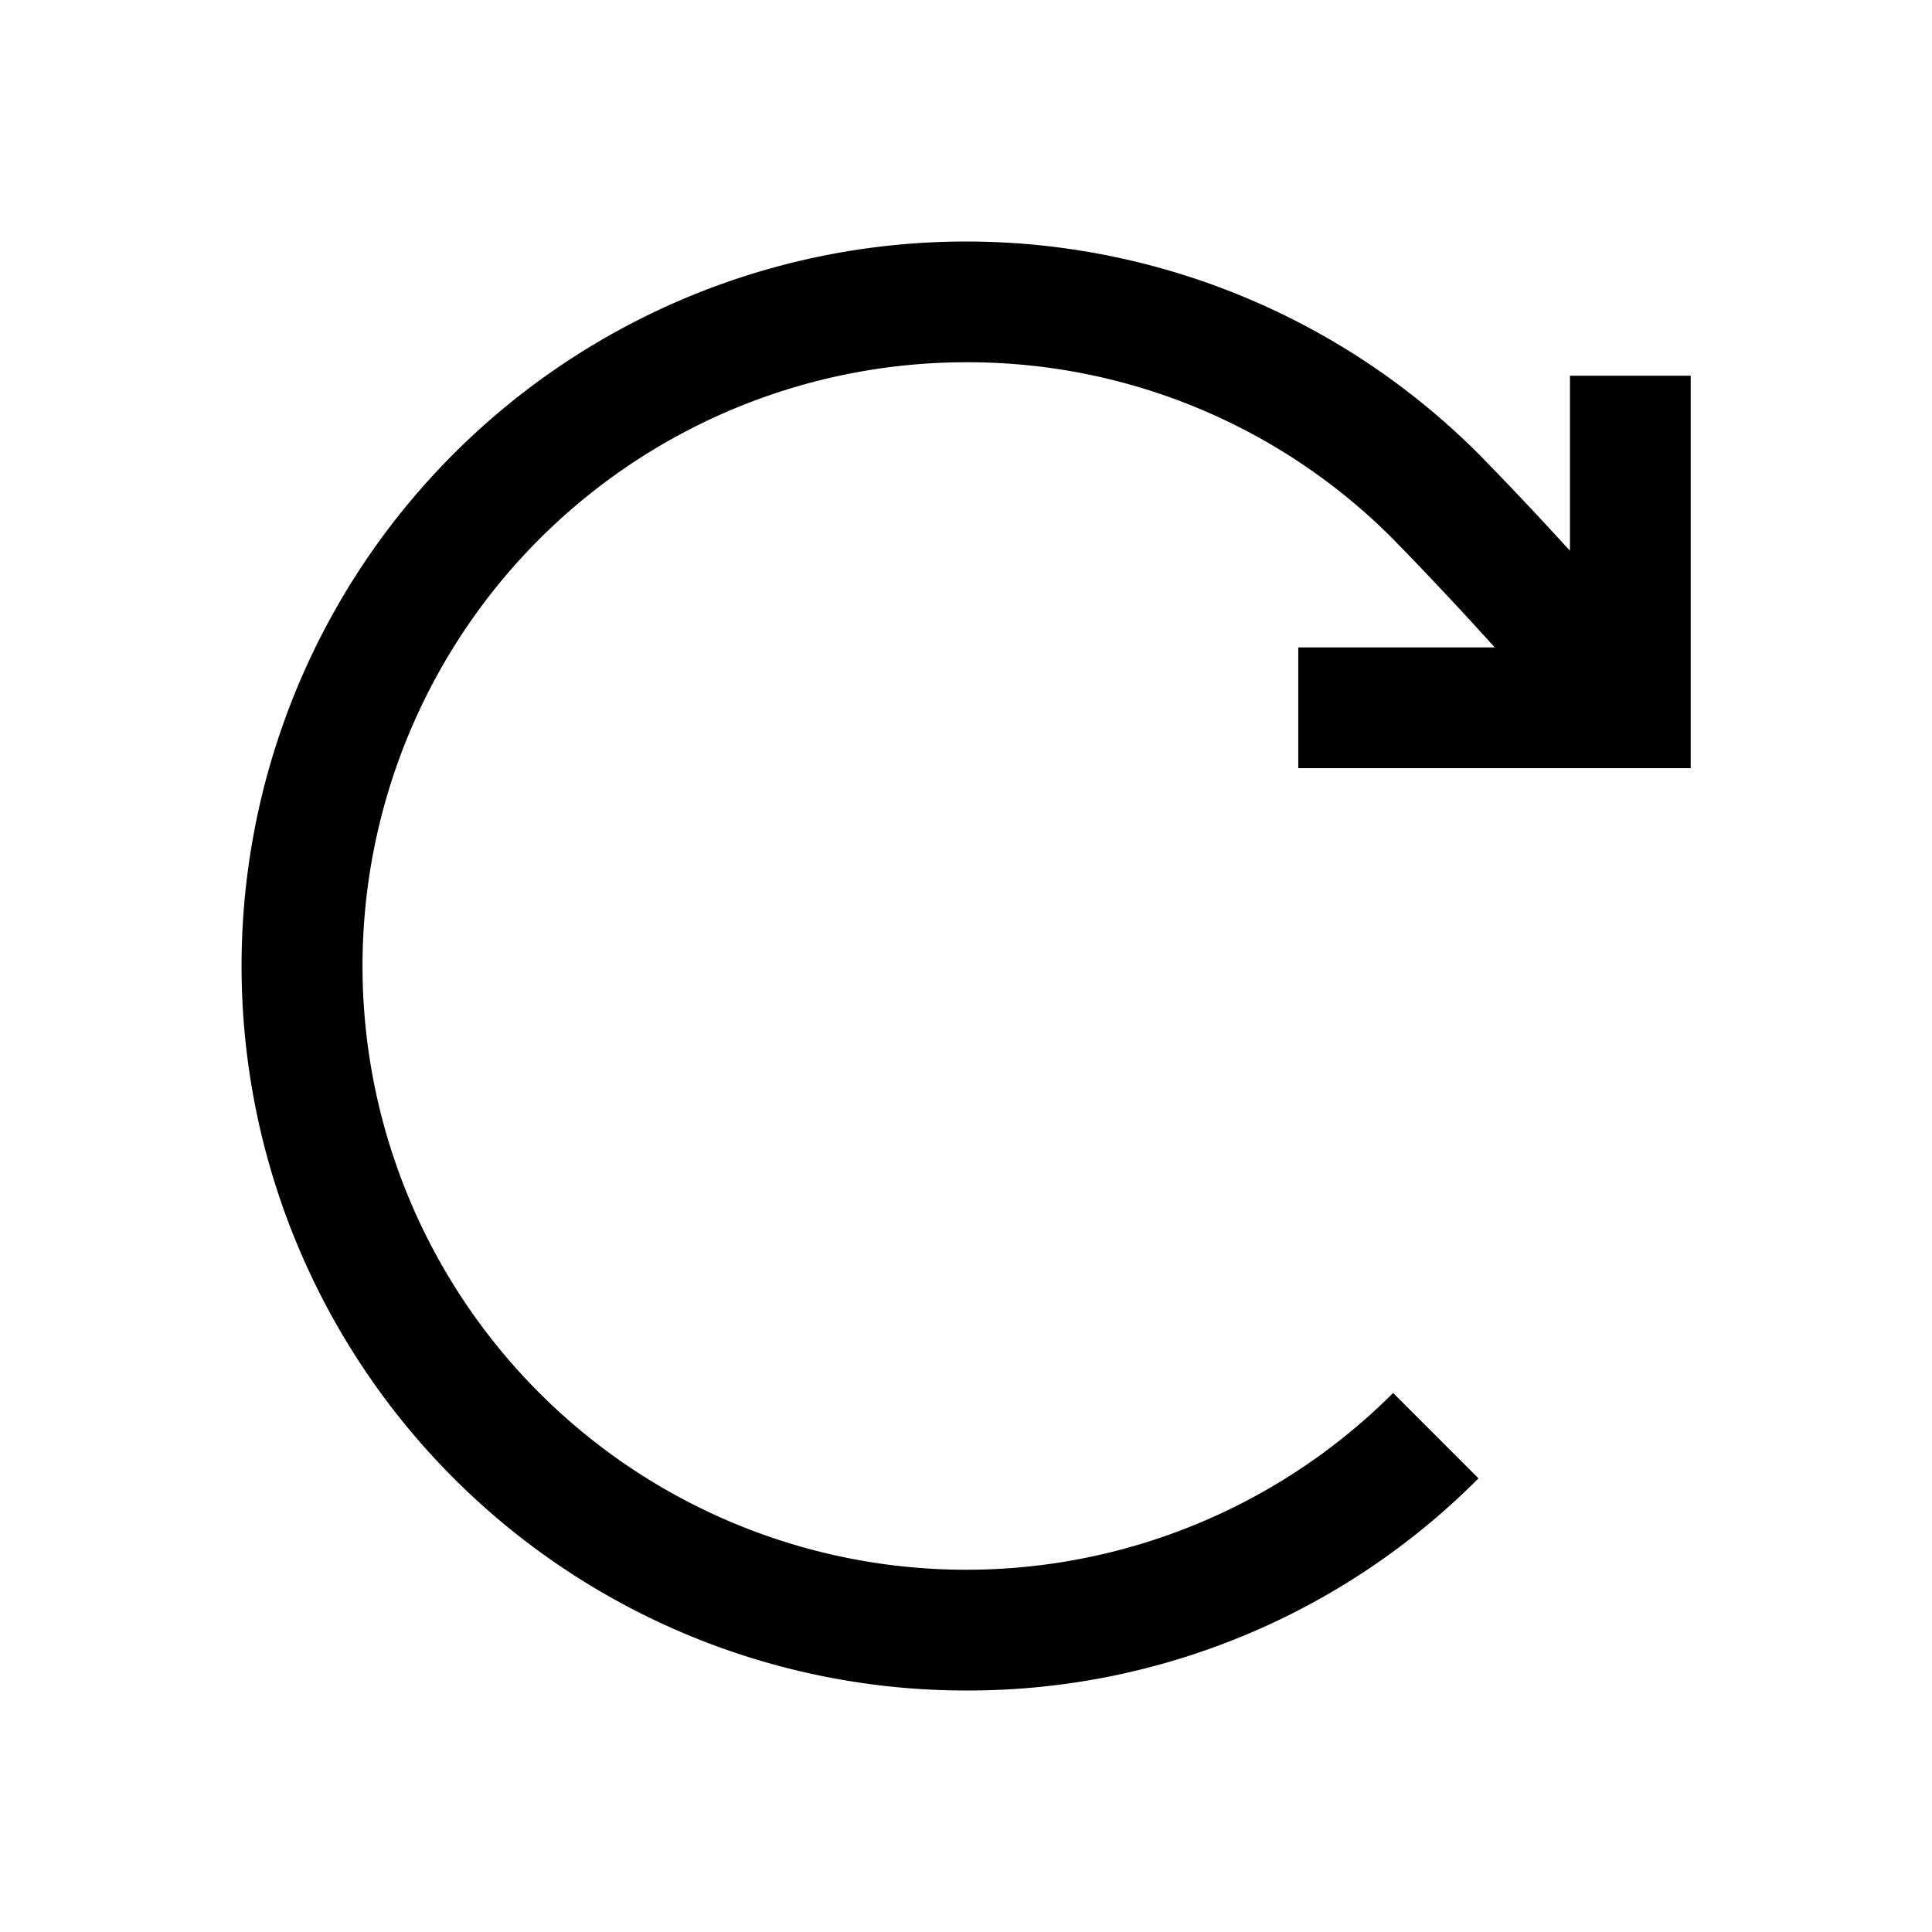 <?xml version="1.0" standalone="no"?><!DOCTYPE svg PUBLIC "-//W3C//DTD SVG 1.1//EN" "http://www.w3.org/Graphics/SVG/1.1/DTD/svg11.dtd"><svg t="1730102579703" class="icon" viewBox="0 0 1024 1024" version="1.1" xmlns="http://www.w3.org/2000/svg" p-id="15182" xmlns:xlink="http://www.w3.org/1999/xlink" width="128" height="128"><path d="M688.111 407.141H896.109v-207.998h-63.999v92.799a1843.184 1843.184 0 0 0-48.48-51.392A383.997 383.997 0 1 0 512.112 896.001a381.501 381.501 0 0 0 271.518-112.447l-45.248-45.248A319.997 319.997 0 1 1 512.112 192.007a317.821 317.821 0 0 1 226.27 93.727 2020.334 2020.334 0 0 1 53.856 57.407H688.111z" p-id="15183"></path></svg>
